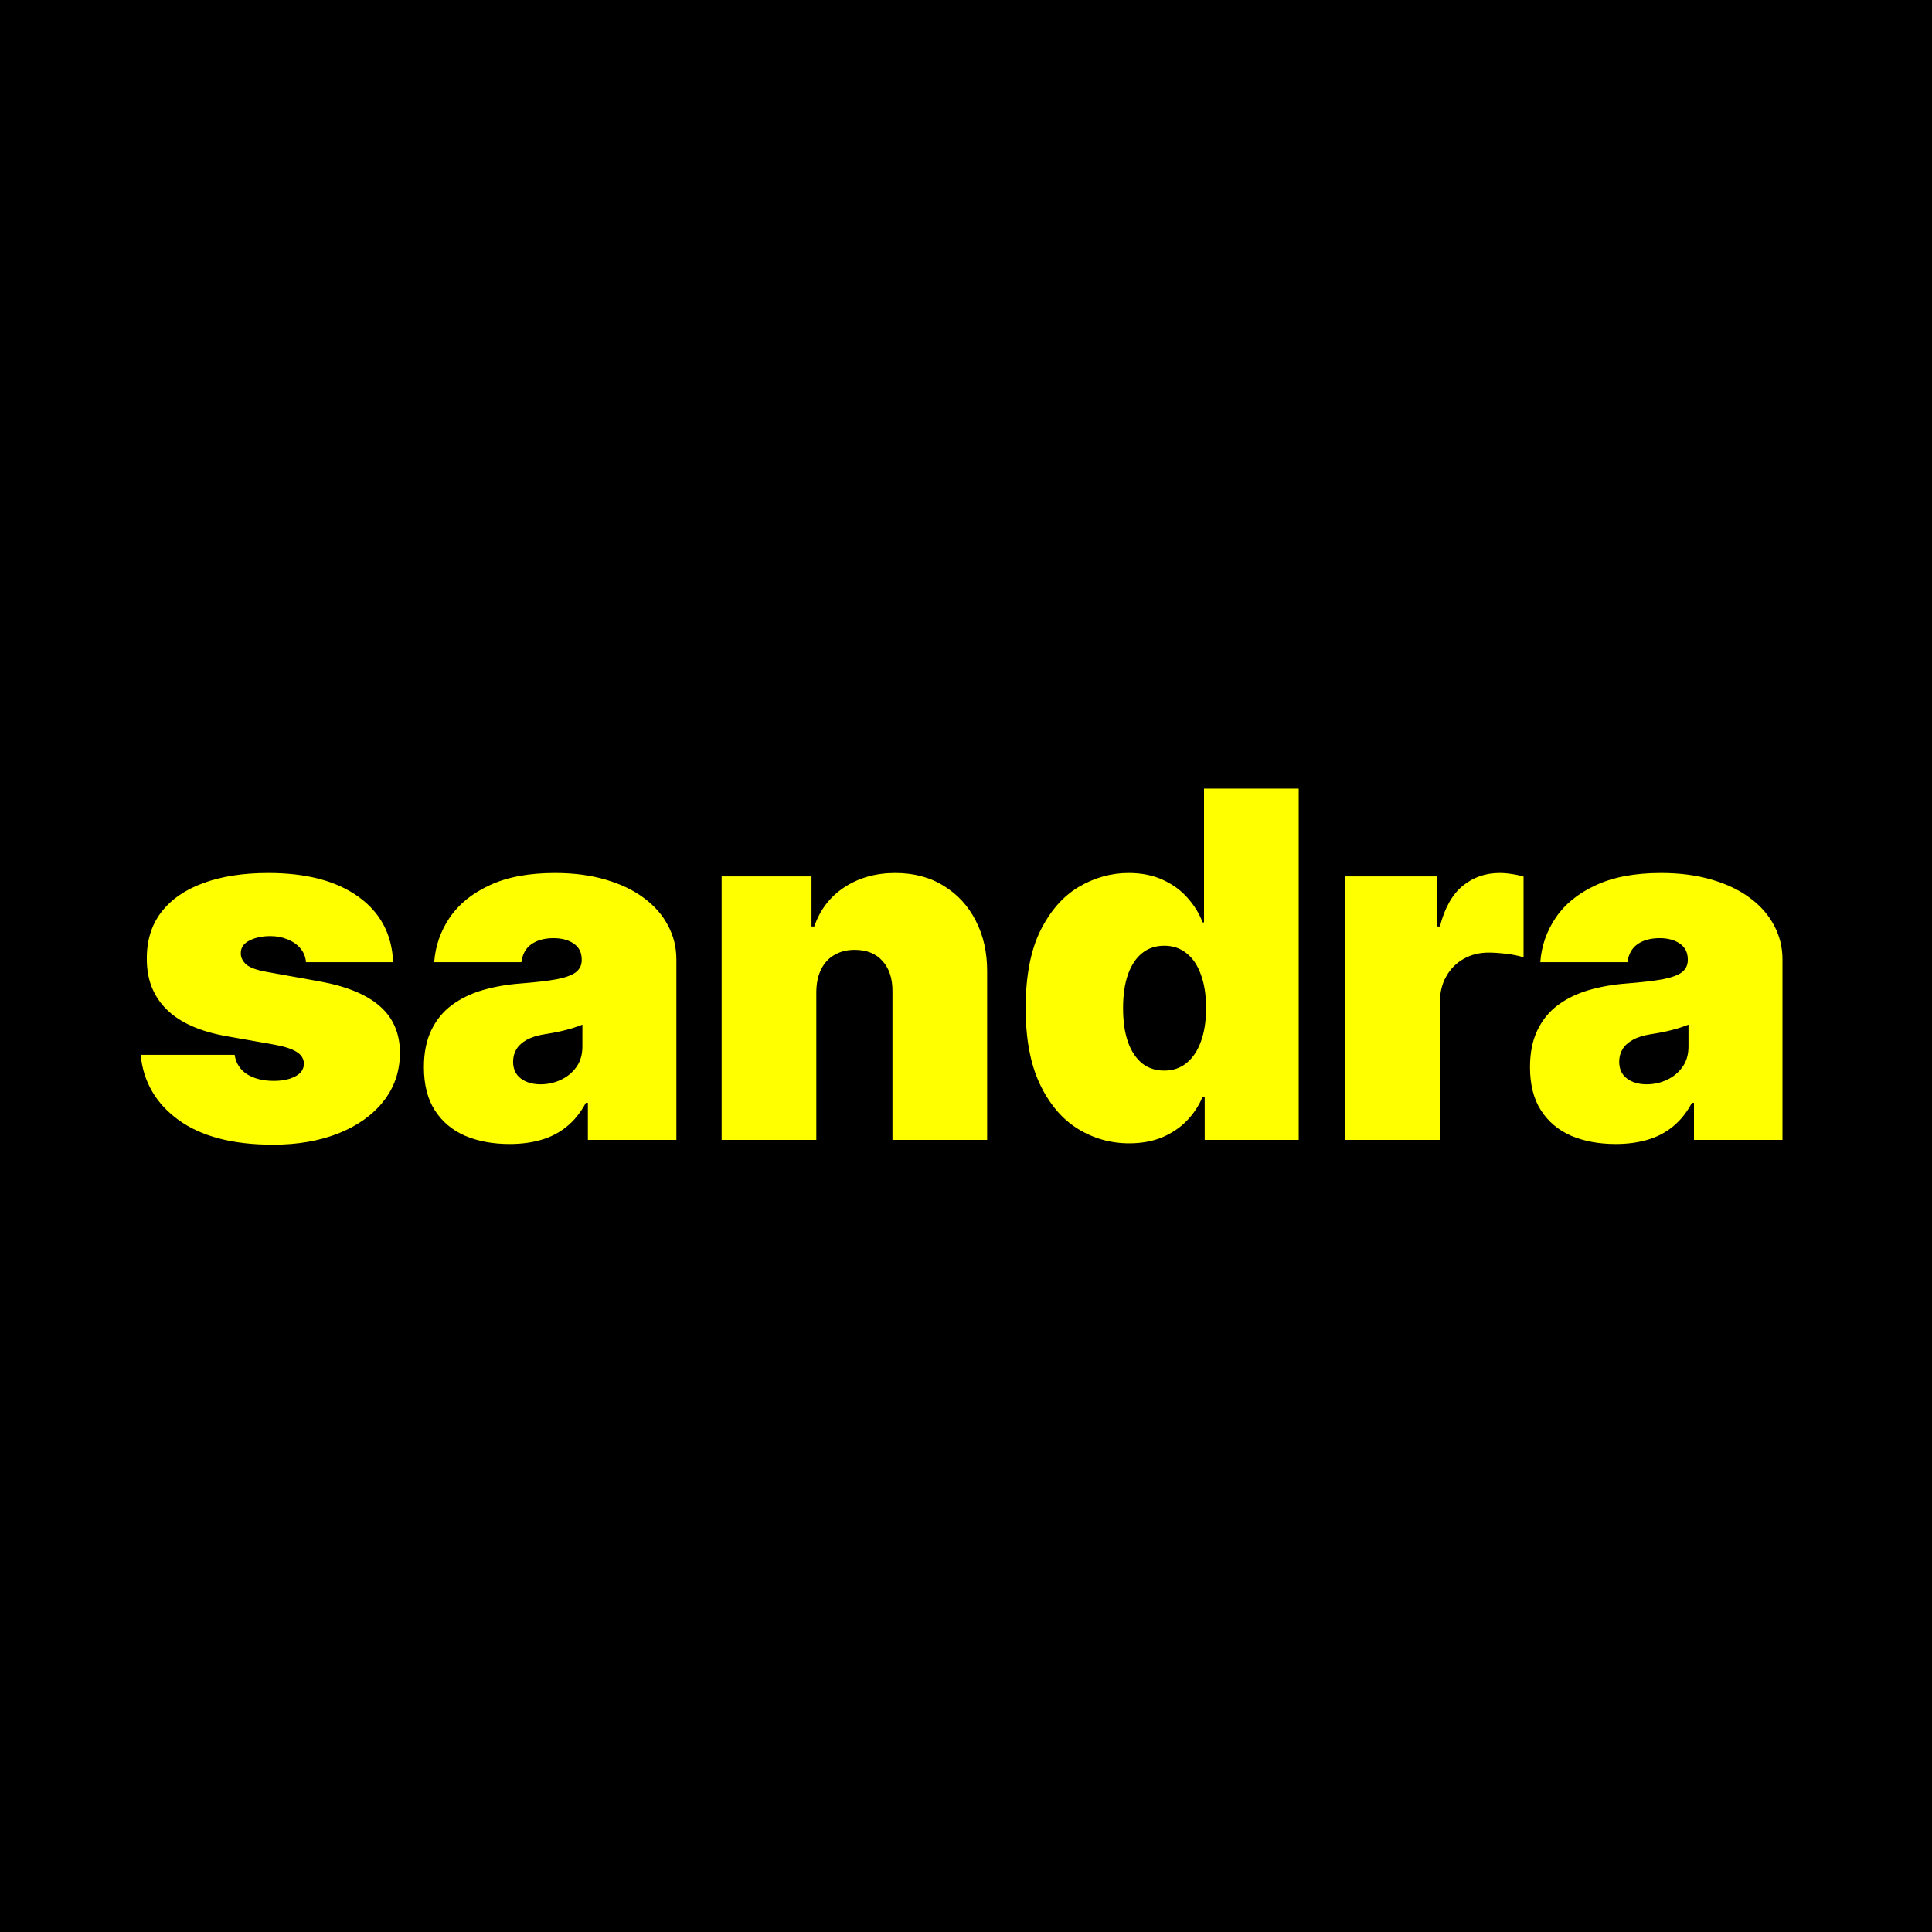 <svg width="200" height="200" viewBox="0 0 200 200" fill="none" xmlns="http://www.w3.org/2000/svg">
<rect width="200" height="200" fill="black"/>
<path d="M40.696 99.605H31.676C31.629 99.049 31.433 98.569 31.09 98.167C30.747 97.764 30.303 97.457 29.759 97.244C29.226 97.019 28.634 96.906 27.983 96.906C27.142 96.906 26.421 97.06 25.817 97.368C25.213 97.676 24.917 98.114 24.929 98.682C24.917 99.084 25.089 99.457 25.444 99.8C25.811 100.144 26.515 100.41 27.557 100.599L33.097 101.594C35.89 102.103 37.968 102.961 39.329 104.168C40.702 105.364 41.394 106.968 41.406 108.98C41.394 110.921 40.814 112.608 39.666 114.04C38.53 115.461 36.973 116.562 34.996 117.343C33.032 118.112 30.788 118.497 28.267 118.497C24.1 118.497 20.839 117.645 18.484 115.94C16.14 114.236 14.832 111.987 14.56 109.193H24.29C24.42 110.057 24.846 110.726 25.568 111.2C26.302 111.661 27.225 111.892 28.338 111.892C29.238 111.892 29.977 111.738 30.558 111.43C31.149 111.123 31.451 110.685 31.463 110.116C31.451 109.596 31.191 109.181 30.682 108.874C30.185 108.566 29.403 108.317 28.338 108.128L23.509 107.276C20.727 106.79 18.643 105.867 17.259 104.506C15.874 103.144 15.187 101.393 15.199 99.25C15.187 97.356 15.684 95.752 16.69 94.438C17.708 93.112 19.158 92.106 21.041 91.42C22.934 90.721 25.178 90.372 27.77 90.372C31.712 90.372 34.819 91.189 37.092 92.822C39.376 94.456 40.578 96.717 40.696 99.605ZM52.761 118.426C51.021 118.426 49.482 118.142 48.145 117.574C46.819 116.994 45.777 116.118 45.02 114.946C44.262 113.774 43.883 112.283 43.883 110.472C43.883 108.98 44.138 107.708 44.647 106.654C45.156 105.589 45.866 104.719 46.777 104.044C47.689 103.369 48.748 102.854 49.956 102.499C51.175 102.144 52.489 101.913 53.897 101.807C55.424 101.688 56.65 101.546 57.573 101.381C58.508 101.203 59.183 100.96 59.597 100.653C60.011 100.333 60.218 99.913 60.218 99.392V99.321C60.218 98.611 59.946 98.066 59.402 97.688C58.857 97.309 58.159 97.119 57.306 97.119C56.371 97.119 55.608 97.326 55.016 97.741C54.436 98.143 54.087 98.765 53.968 99.605H44.949C45.067 97.948 45.594 96.421 46.529 95.024C47.476 93.615 48.855 92.491 50.666 91.651C52.477 90.798 54.738 90.372 57.449 90.372C59.402 90.372 61.154 90.603 62.704 91.065C64.255 91.514 65.575 92.148 66.664 92.965C67.753 93.769 68.581 94.716 69.15 95.805C69.73 96.883 70.019 98.055 70.019 99.321V118H60.858V114.165H60.645C60.1 115.183 59.437 116.005 58.656 116.633C57.886 117.26 57.005 117.716 56.01 118C55.028 118.284 53.945 118.426 52.761 118.426ZM55.957 112.247C56.703 112.247 57.401 112.093 58.052 111.786C58.715 111.478 59.254 111.034 59.668 110.454C60.082 109.874 60.289 109.17 60.289 108.341V106.068C60.029 106.175 59.751 106.275 59.455 106.37C59.171 106.465 58.863 106.554 58.532 106.636C58.212 106.719 57.869 106.796 57.502 106.867C57.147 106.938 56.774 107.003 56.383 107.062C55.626 107.181 55.004 107.376 54.519 107.648C54.045 107.909 53.69 108.234 53.453 108.625C53.229 109.004 53.116 109.43 53.116 109.903C53.116 110.661 53.383 111.241 53.915 111.643C54.448 112.046 55.128 112.247 55.957 112.247ZM84.504 102.659V118H74.703V90.727H84.007V95.912H84.291C84.882 94.184 85.924 92.828 87.416 91.846C88.919 90.863 90.671 90.372 92.671 90.372C94.601 90.372 96.276 90.816 97.696 91.704C99.129 92.58 100.235 93.787 101.017 95.326C101.81 96.865 102.2 98.623 102.188 100.599V118H92.387V102.659C92.399 101.31 92.056 100.25 91.357 99.481C90.671 98.711 89.712 98.327 88.481 98.327C87.676 98.327 86.972 98.504 86.368 98.859C85.776 99.203 85.32 99.7 85.001 100.351C84.681 100.99 84.516 101.759 84.504 102.659ZM116.899 118.355C114.958 118.355 113.17 117.846 111.537 116.828C109.915 115.81 108.613 114.265 107.631 112.194C106.66 110.122 106.175 107.512 106.175 104.364C106.175 101.073 106.684 98.398 107.702 96.338C108.731 94.278 110.057 92.769 111.679 91.81C113.312 90.852 115.029 90.372 116.828 90.372C118.177 90.372 119.361 90.609 120.379 91.082C121.397 91.544 122.249 92.165 122.936 92.947C123.622 93.716 124.143 94.562 124.498 95.486H124.64V81.636H134.442V118H124.711V113.526H124.498C124.12 114.449 123.575 115.277 122.865 116.011C122.166 116.733 121.314 117.308 120.308 117.734C119.314 118.148 118.177 118.355 116.899 118.355ZM120.521 110.827C121.421 110.827 122.19 110.566 122.829 110.045C123.48 109.513 123.978 108.767 124.321 107.808C124.676 106.838 124.854 105.689 124.854 104.364C124.854 103.014 124.676 101.86 124.321 100.901C123.978 99.931 123.48 99.191 122.829 98.682C122.19 98.161 121.421 97.901 120.521 97.901C119.622 97.901 118.852 98.161 118.213 98.682C117.586 99.191 117.1 99.931 116.757 100.901C116.425 101.86 116.26 103.014 116.26 104.364C116.26 105.713 116.425 106.873 116.757 107.844C117.1 108.803 117.586 109.542 118.213 110.063C118.852 110.572 119.622 110.827 120.521 110.827ZM139.253 118V90.727H148.77V95.912H149.055C149.552 93.994 150.339 92.592 151.416 91.704C152.505 90.816 153.778 90.372 155.233 90.372C155.66 90.372 156.08 90.408 156.494 90.479C156.92 90.538 157.329 90.627 157.719 90.745V99.108C157.234 98.942 156.636 98.818 155.926 98.735C155.216 98.652 154.606 98.611 154.097 98.611C153.138 98.611 152.274 98.83 151.505 99.268C150.747 99.694 150.149 100.298 149.711 101.079C149.273 101.848 149.055 102.754 149.055 103.795V118H139.253ZM167.263 118.426C165.523 118.426 163.984 118.142 162.646 117.574C161.321 116.994 160.279 116.118 159.521 114.946C158.764 113.774 158.385 112.283 158.385 110.472C158.385 108.98 158.64 107.708 159.149 106.654C159.658 105.589 160.368 104.719 161.279 104.044C162.191 103.369 163.25 102.854 164.458 102.499C165.677 102.144 166.991 101.913 168.399 101.807C169.926 101.688 171.151 101.546 172.075 101.381C173.01 101.203 173.685 100.96 174.099 100.653C174.513 100.333 174.72 99.913 174.72 99.392V99.321C174.72 98.611 174.448 98.066 173.904 97.688C173.359 97.309 172.661 97.119 171.808 97.119C170.873 97.119 170.11 97.326 169.518 97.741C168.938 98.143 168.589 98.765 168.47 99.605H159.45C159.569 97.948 160.096 96.421 161.031 95.024C161.978 93.615 163.357 92.491 165.168 91.651C166.979 90.798 169.24 90.372 171.95 90.372C173.904 90.372 175.655 90.603 177.206 91.065C178.757 91.514 180.077 92.148 181.166 92.965C182.255 93.769 183.083 94.716 183.651 95.805C184.231 96.883 184.521 98.055 184.521 99.321V118H175.36V114.165H175.146C174.602 115.183 173.939 116.005 173.158 116.633C172.388 117.26 171.507 117.716 170.512 118C169.53 118.284 168.447 118.426 167.263 118.426ZM170.459 112.247C171.205 112.247 171.903 112.093 172.554 111.786C173.217 111.478 173.756 111.034 174.17 110.454C174.584 109.874 174.791 109.17 174.791 108.341V106.068C174.531 106.175 174.253 106.275 173.957 106.37C173.673 106.465 173.365 106.554 173.034 106.636C172.714 106.719 172.371 106.796 172.004 106.867C171.649 106.938 171.276 107.003 170.885 107.062C170.128 107.181 169.506 107.376 169.021 107.648C168.547 107.909 168.192 108.234 167.955 108.625C167.731 109.004 167.618 109.43 167.618 109.903C167.618 110.661 167.884 111.241 168.417 111.643C168.95 112.046 169.63 112.247 170.459 112.247Z" fill="#FFFF00"/>
</svg>
